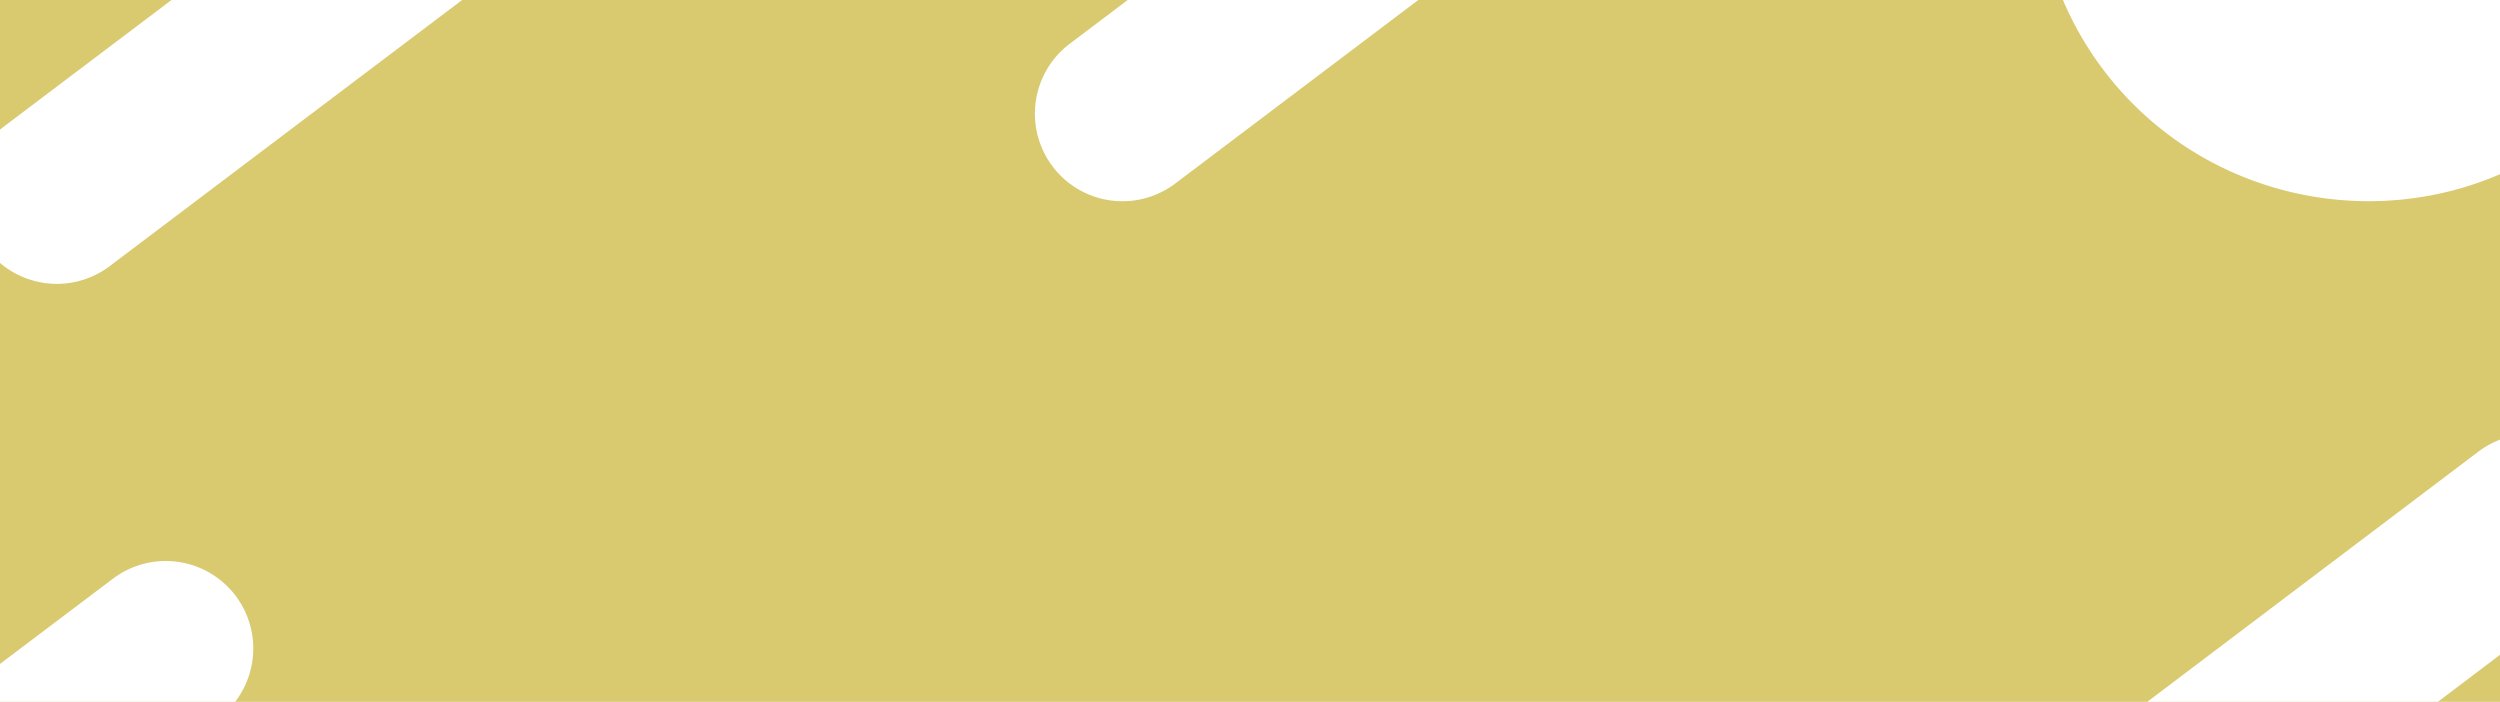 <svg xmlns="http://www.w3.org/2000/svg" data-name="Layer 1" viewBox="0 0 1277.87 358.72">
  <path fill="#d9c96f" d="M0 0h1277.87v358.72H0z"/>
  <path fill="#fff" d="M1277.87 0v89.05c-70.1 30.25-154.87 10-202.79-53.43A168.34 168.34 0 0 1 1054.47 0ZM56.02 136.07 236.23 0H87.66L2.09 64.61C1.37 65.16.68 65.72 0 66.3v68.09a44.76 44.76 0 0 0 56.02 1.68Zm482-51a44.75 44.75 0 0 0 62.69 8.75L724.96 0H576.42l-29.64 22.38a44.76 44.76 0 0 0-8.75 62.69ZM120.44 304.54a44.77 44.77 0 0 0-62.7-8.75l-57.78 43.6v19.33h120.25a44.77 44.77 0 0 0 .23-54.18Zm977.16 54.18h148.54l31.73-24v-110a45.18 45.18 0 0 0-10.87 6Z"/>
</svg>
